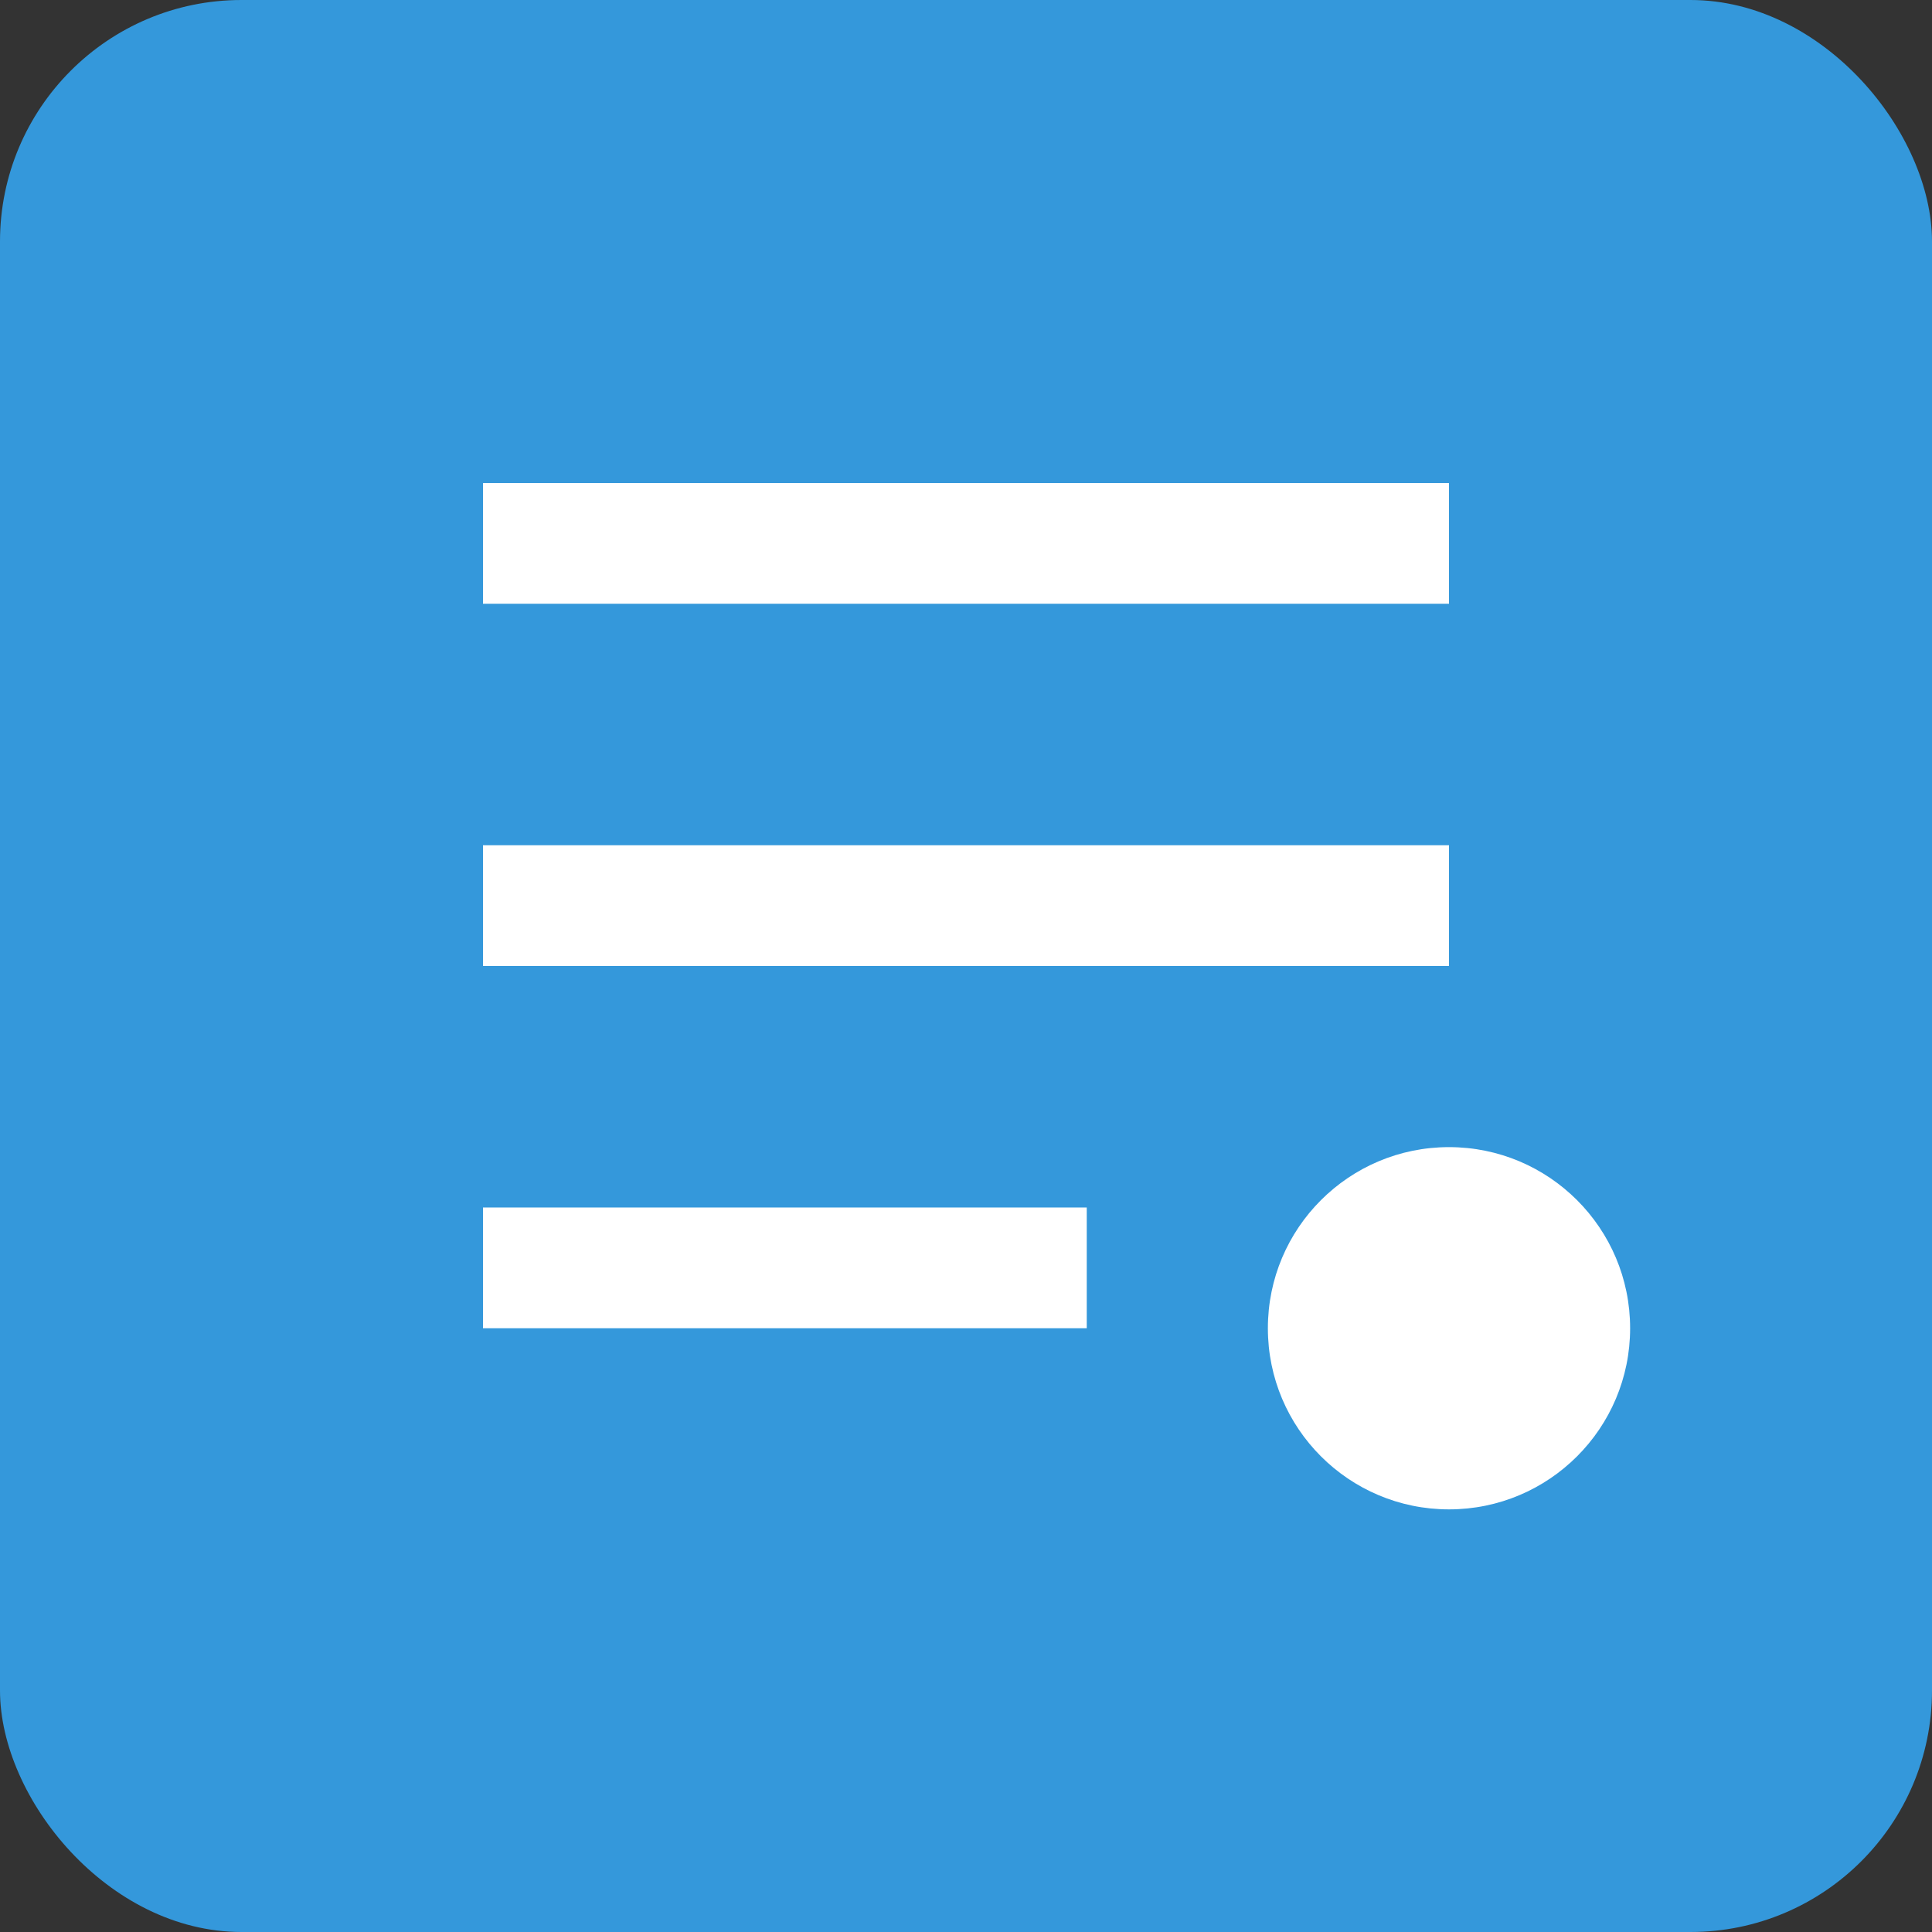 <svg xmlns="http://www.w3.org/2000/svg" width="16" height="16" viewBox="0 0 16 16">
  <rect x="0" y="0" width="16" height="16" fill="#333333" stroke="none"/>
  <rect width="16" height="16" rx="2" fill="#3498db"/>
  <path d="M4 4h8v1H4zM4 7h8v1H4zM4 10h5v1H4z" fill="white"/>
  <circle cx="12" cy="11" r="1.5" fill="white"/>
</svg>